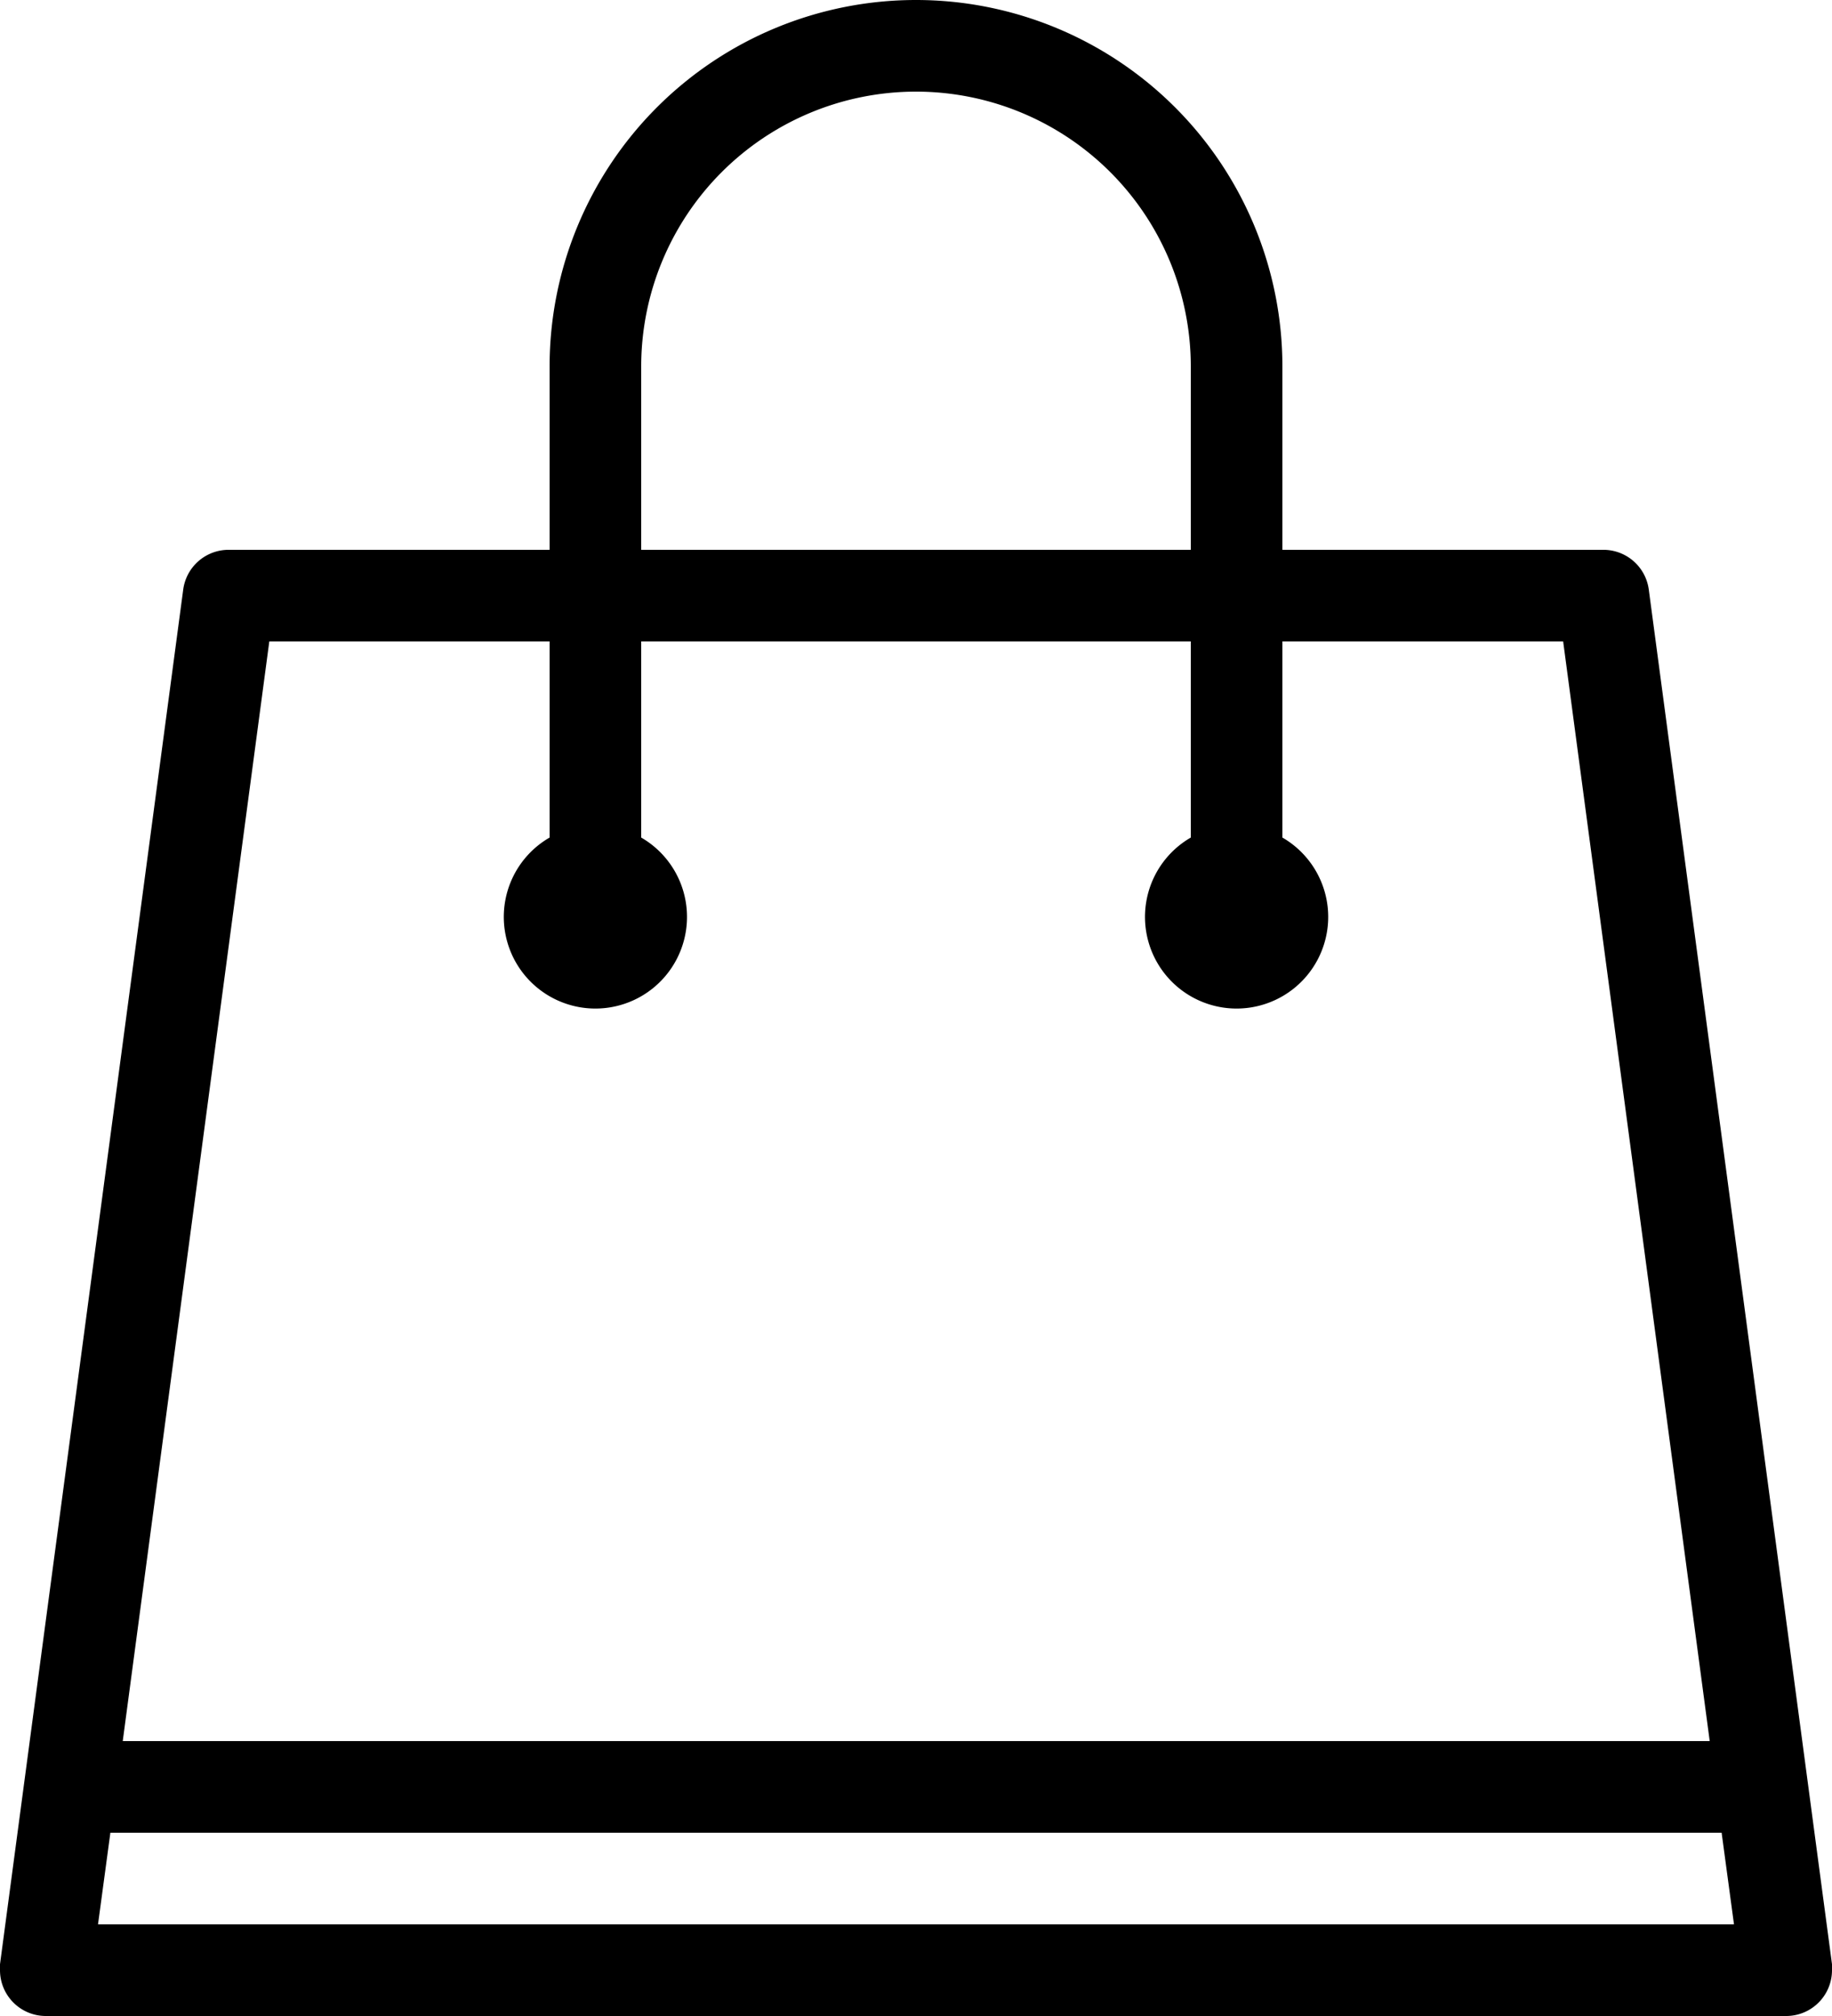 <svg xmlns="http://www.w3.org/2000/svg" viewBox="0 0 40 44"><title>shopping-bag@1x</title><g id="Layer_2" data-name="Layer 2"><g id="E-Commerce"><g id="Shopping_Bag_2x.png" data-name="Shopping Bag@2x.png"><path d="M40,42.87h0l-4-30h0A1,1,0,0,0,35,12H28V8A8,8,0,0,0,12,8v4H5a1,1,0,0,0-1,.87H4l-4,30H0A.82.82,0,0,0,0,43a1,1,0,0,0,1,1H39a1,1,0,0,0,1-1A.82.82,0,0,0,40,42.87ZM14,8A6,6,0,0,1,26,8v4H14ZM5.88,14H12v4.28a2,2,0,1,0,2,0V14H26v4.28a2,2,0,1,0,2,0V14h6.13l3.2,24H2.68ZM2.14,42l.27-2H37.59l.27,2Z"/></g></g></g></svg>